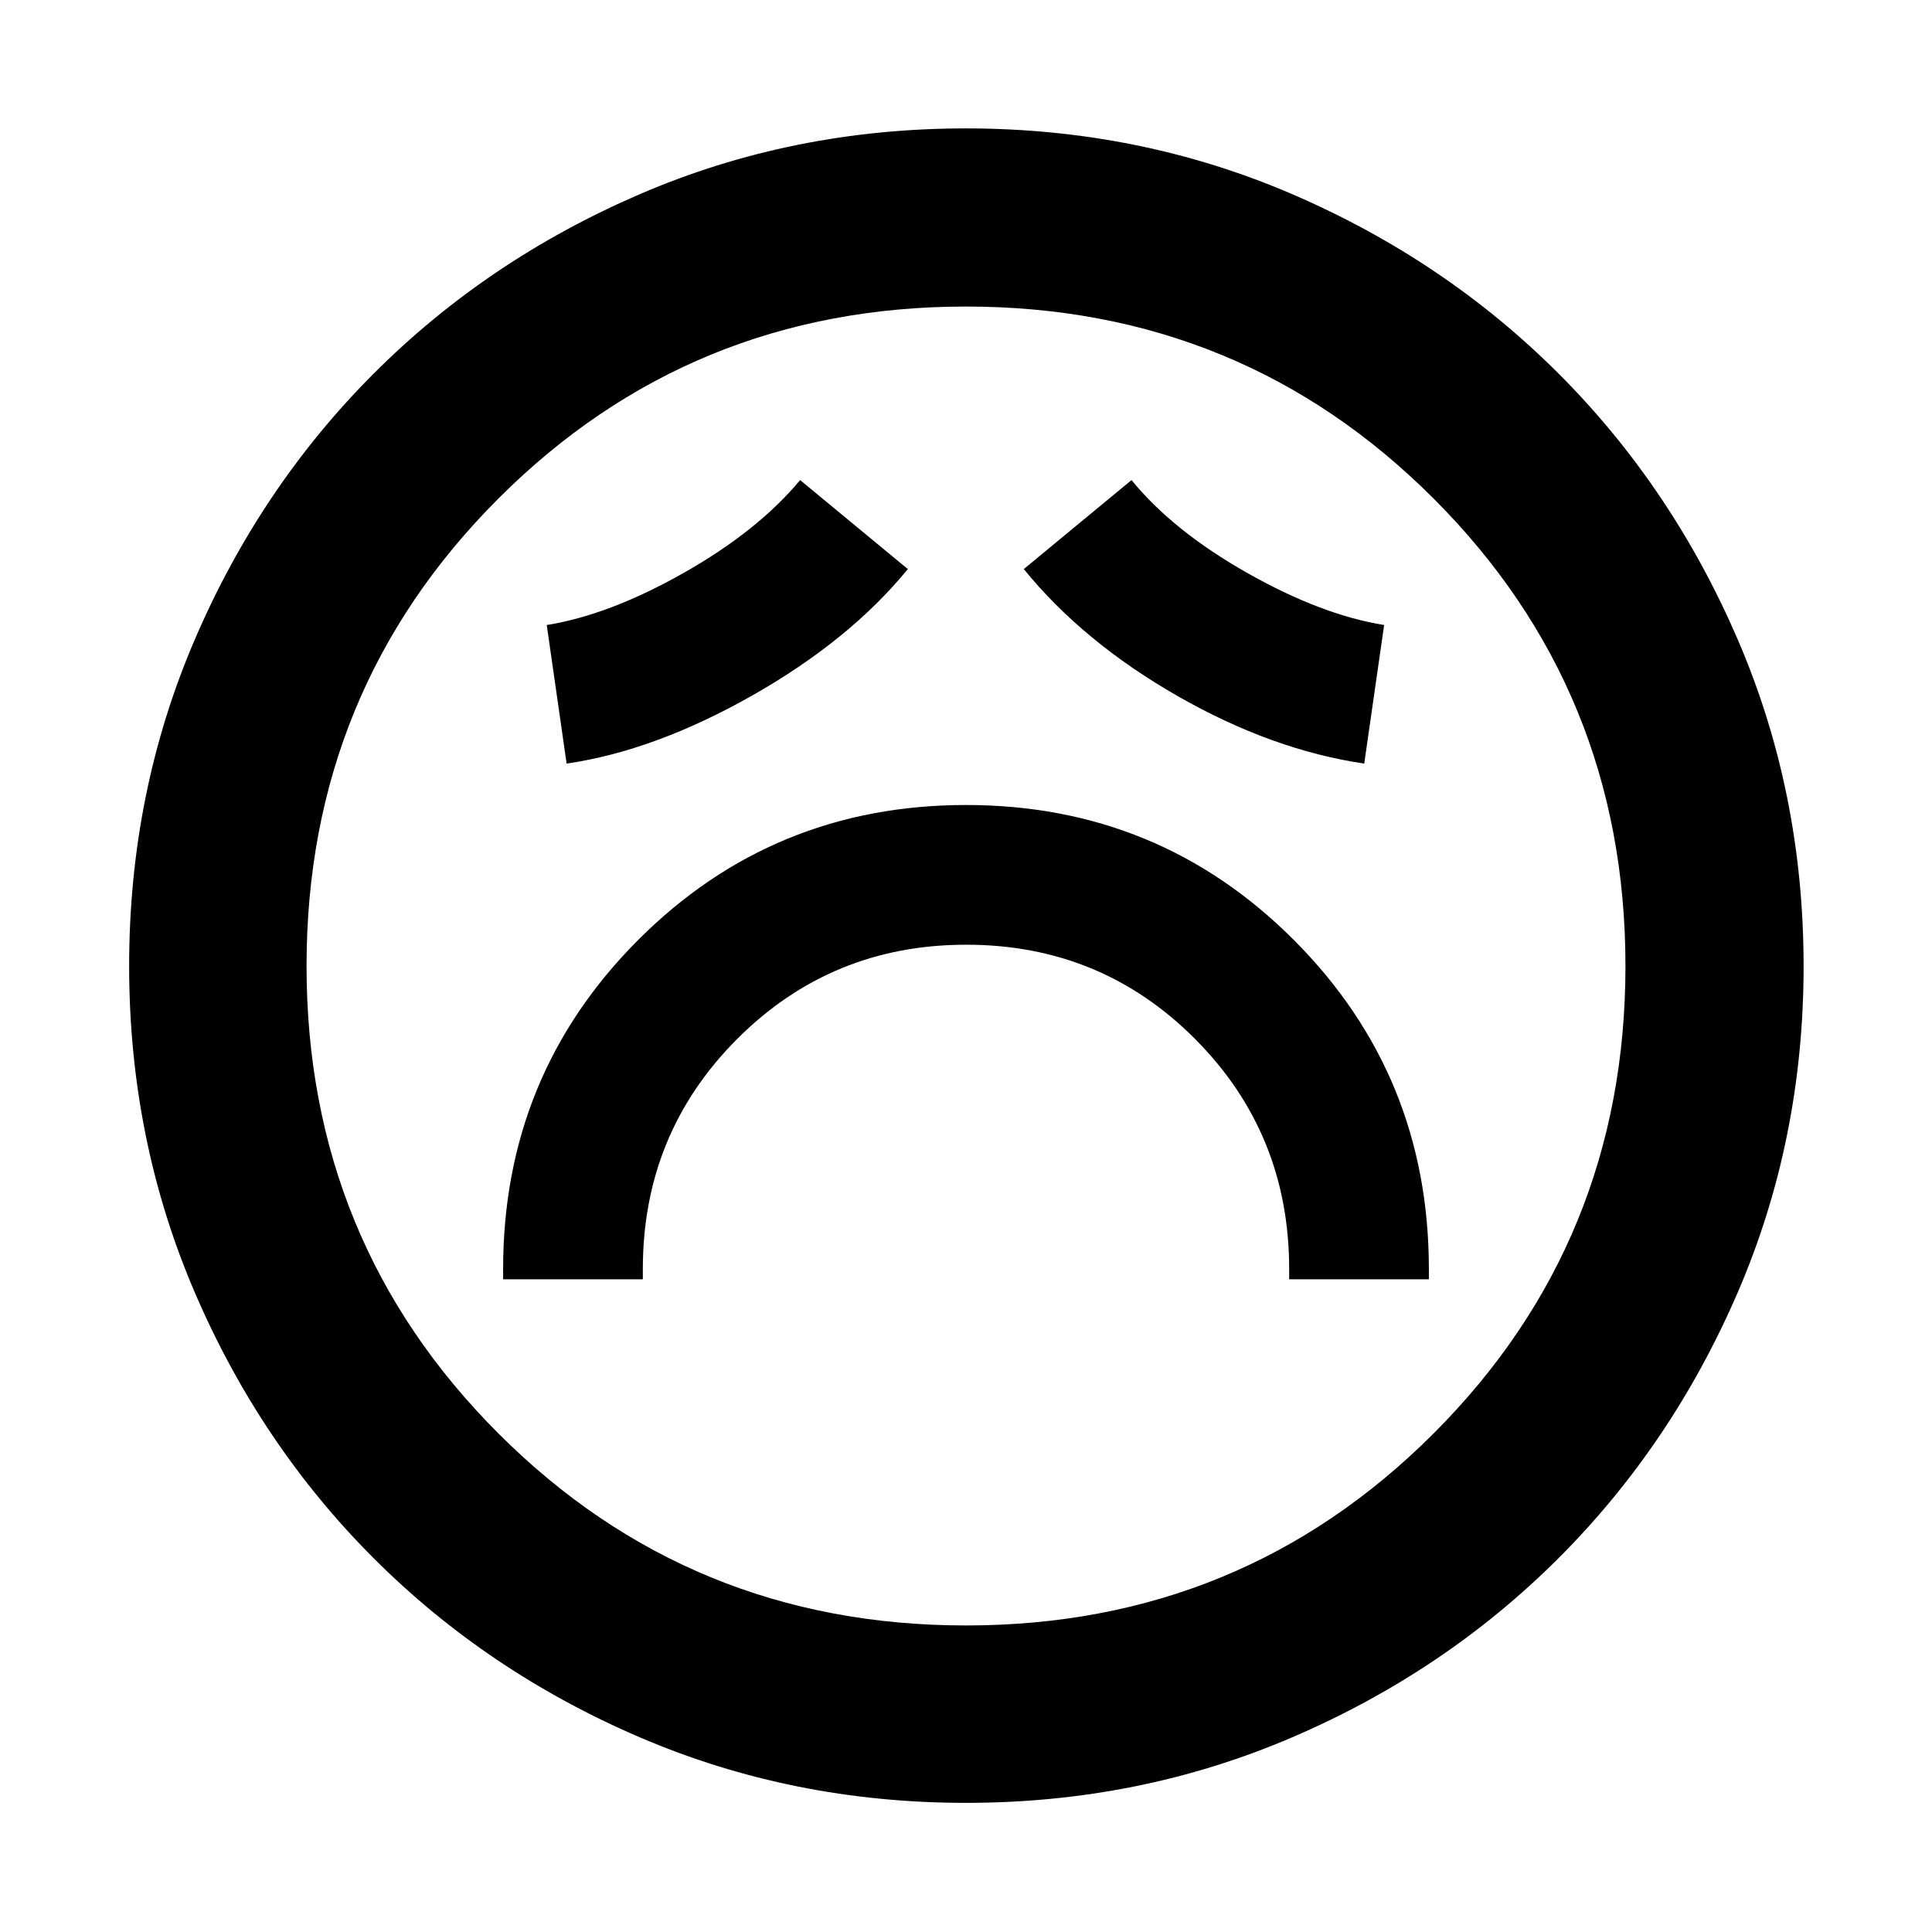 <svg xmlns="http://www.w3.org/2000/svg" height="40" viewBox="0 -960 960 960" width="40"><path d="M250-324.33h69.42v-5.1q0-67.31 46.79-114.23t113.91-46.92q67.11 0 113.79 46.92 46.67 46.92 46.67 114.23v5.1H710v-5.1q0-96.24-67-163.41Q576-560 480-560t-163 67.16q-67 67.17-67 163.41v5.1Zm31.55-256.25q43.68-6.33 92.14-33.78 48.47-27.46 77.41-62.87l-53.53-44.22q-21 25.27-57.89 46.14-36.88 20.88-68.01 25.88l9.88 68.85Zm396.33 0 9.89-68.85q-31.13-5-68.02-25.88-36.89-20.87-57.5-46.14l-53.54 44.22q29.45 36.2 76.36 63.05 46.92 26.85 92.81 33.6ZM480-64.17q-86.2 0-162.03-32.54T185.7-185.7q-56.45-56.44-88.99-132.27Q64.17-393.79 64.17-480q0-86.2 32.54-162.03t88.93-132.29q56.39-56.47 132.24-89.18 75.84-32.7 162.08-32.7 86.24 0 162.11 32.67 75.87 32.68 132.32 89.1 56.44 56.42 89.13 132.3 32.68 75.89 32.68 162.18 0 86.26-32.7 162.08-32.71 75.82-89.18 132.22-56.46 56.4-132.29 88.94Q566.21-64.17 480-64.17ZM480-480Zm0 327.68q136.95 0 232.31-95.37 95.37-95.36 95.37-232.31t-95.37-232.31Q616.95-807.68 480-807.68t-232.31 95.37Q152.32-616.95 152.32-480t95.37 232.31q95.36 95.37 232.31 95.37Z"/></svg>